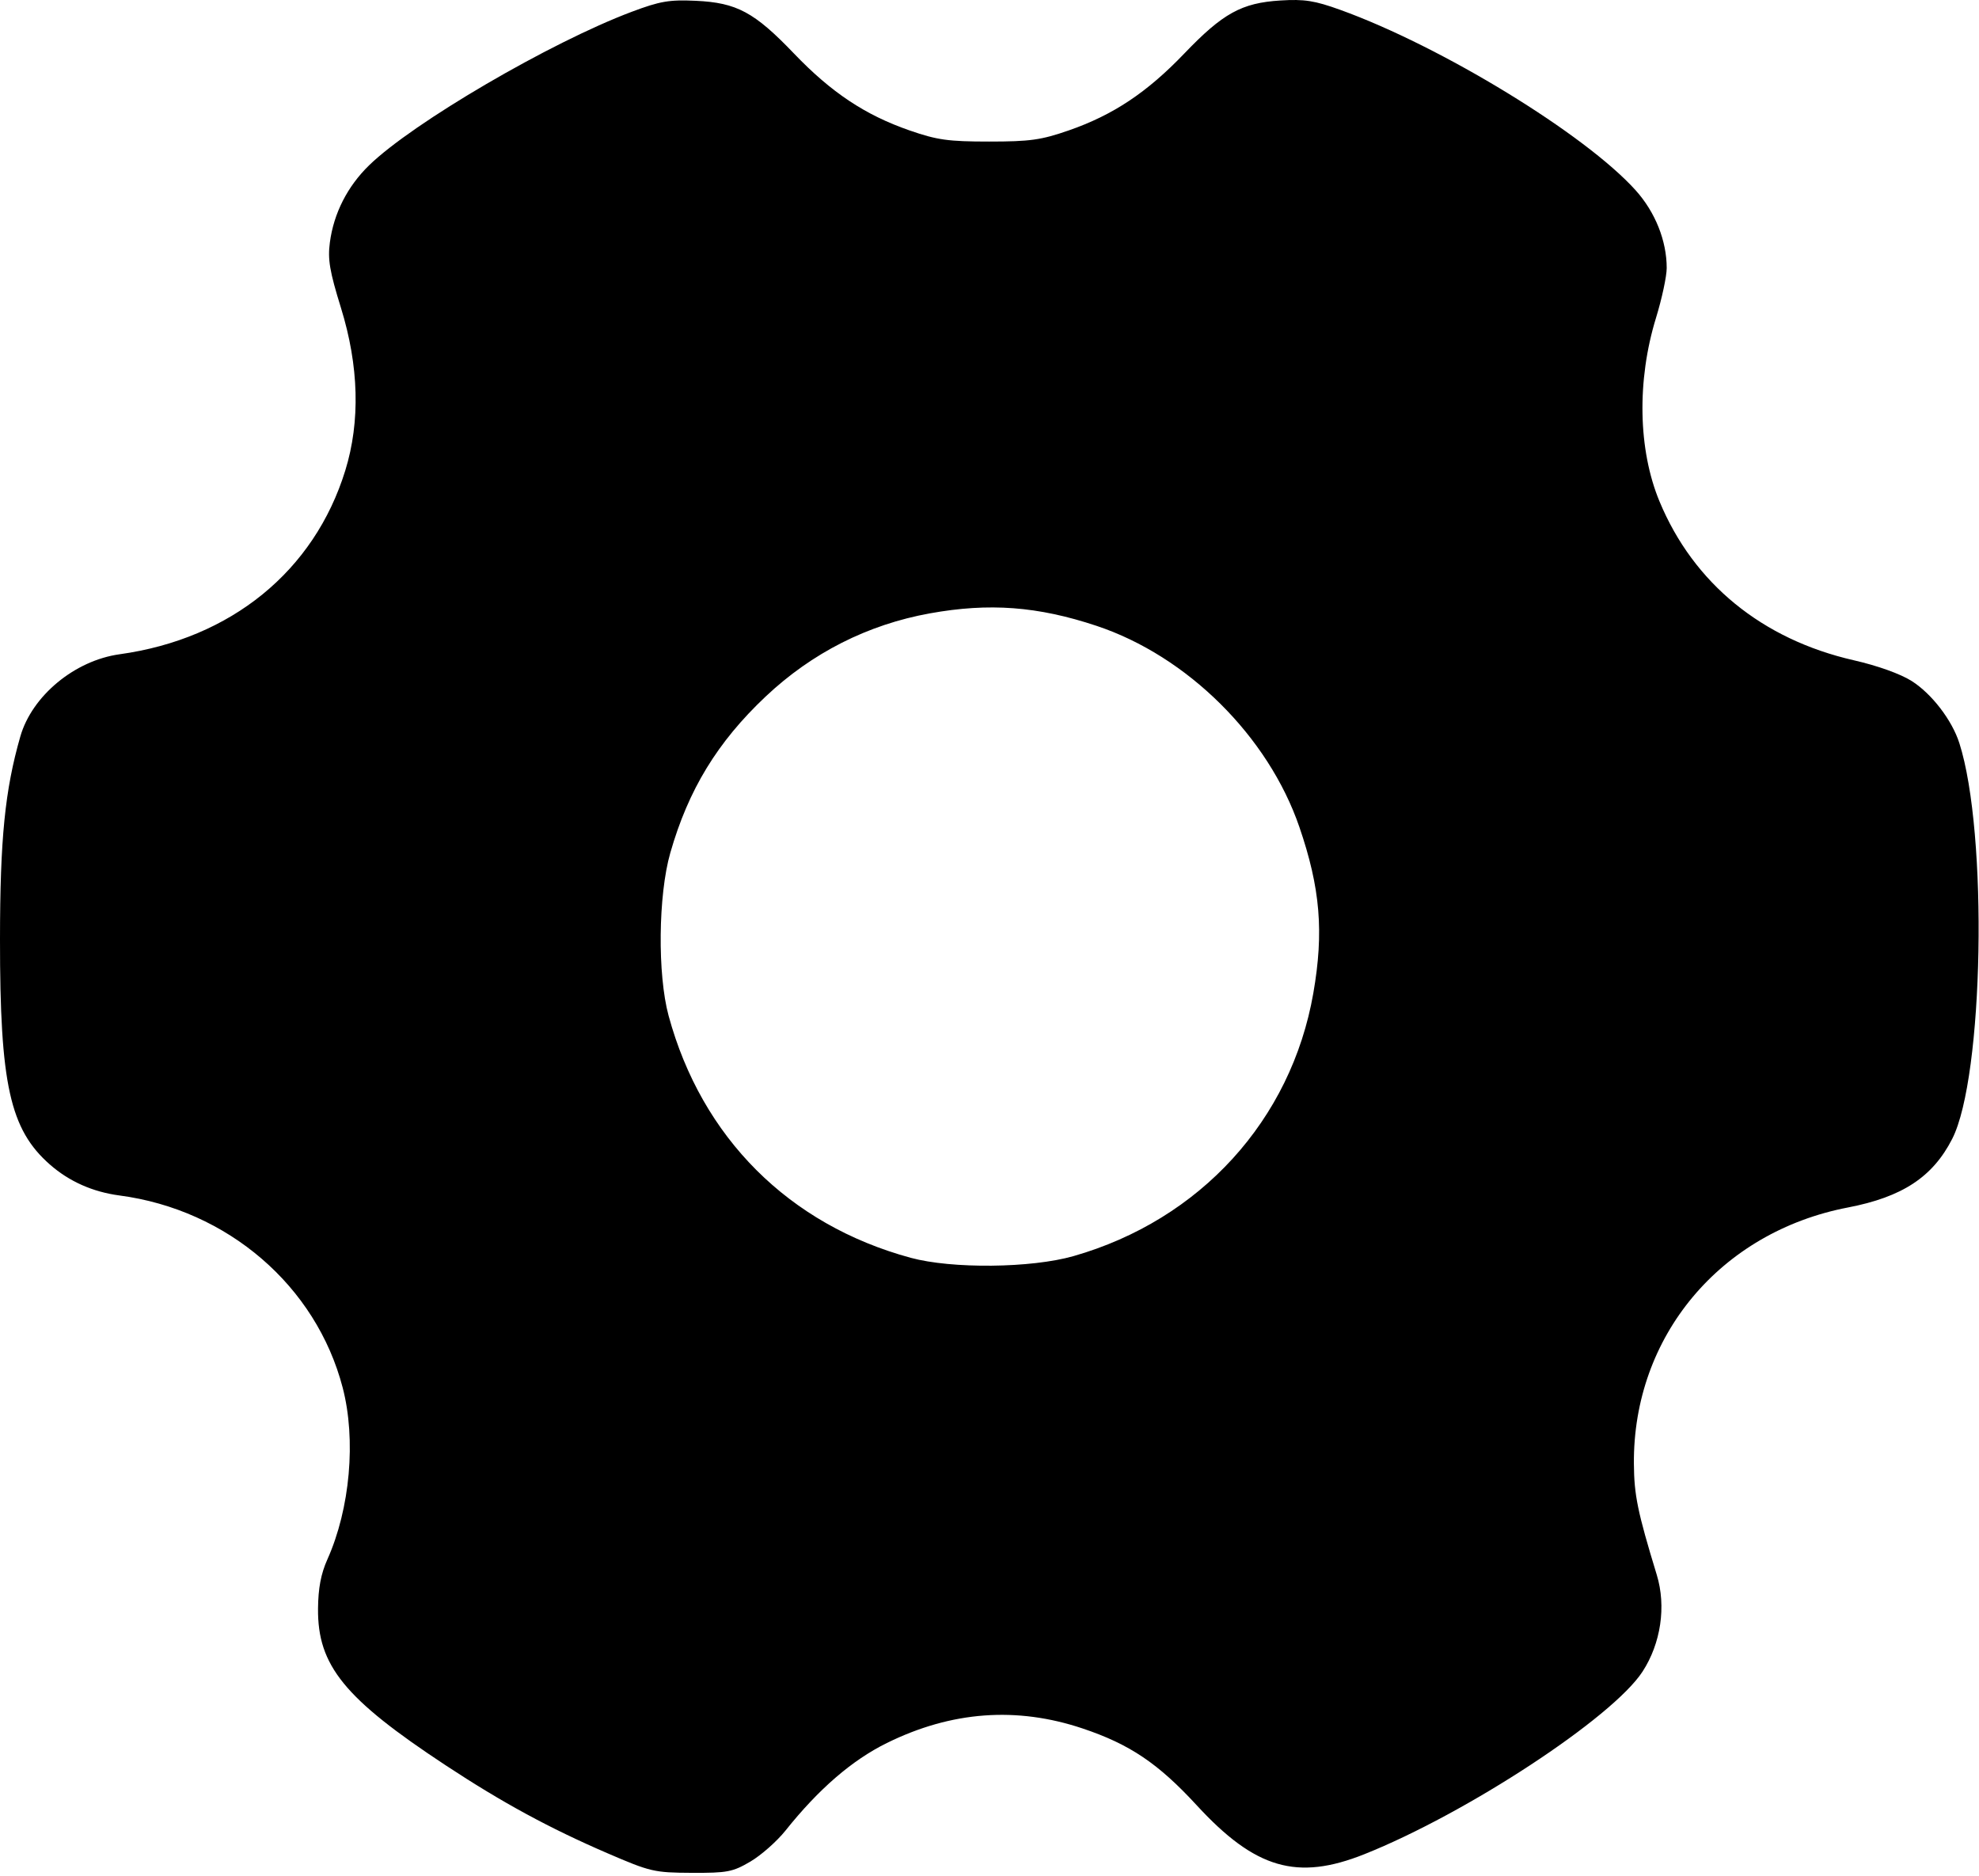 <svg width="479" height="454" viewBox="0 0 479 454" fill="none" xmlns="http://www.w3.org/2000/svg">
<path fill-rule="evenodd" clip-rule="evenodd" d="M152.912 2.851C133.219 10.247 99.932 29.704 89.339 40.012C84.093 45.117 80.778 51.631 79.844 58.669C79.296 62.799 79.779 65.647 82.531 74.536C86.876 88.568 87.234 102.015 83.578 113.87C76.071 138.215 55.923 154.625 28.943 158.369C18.063 159.878 7.737 168.436 4.915 178.283C1.196 191.256 0.015 203.056 0 227.37C-0.021 262.437 2.404 273.388 12.073 281.877C16.74 285.975 22.44 288.51 28.912 289.366C55.119 292.832 76.512 311.246 82.938 335.87C86.228 348.478 84.742 365.188 79.238 377.463C77.682 380.934 77.02 384.418 76.975 389.37C76.851 403.16 83.386 411.178 107.912 427.327C121.579 436.326 132.925 442.492 147.011 448.575C157.415 453.068 158.345 453.285 167.412 453.326C176.038 453.366 177.346 453.115 181.634 450.595C184.23 449.068 188.051 445.693 190.124 443.095C198.154 433.031 206.226 426.058 214.666 421.898C230.295 414.192 246.08 413.023 262.062 418.389C273.462 422.215 280.331 426.842 289.66 436.978C303.819 452.361 313.947 455.314 330.245 448.811C355.051 438.912 390.308 415.766 397.559 404.62C402.008 397.781 403.329 388.813 401.009 381.206C396.353 365.938 395.524 361.91 395.47 354.28C395.25 323.49 416.373 298.211 447.281 292.274C460.437 289.746 467.808 284.895 472.517 275.663C480.154 260.694 481.218 201.659 474.243 179.87C472.46 174.299 467.561 167.92 462.696 164.835C459.992 163.12 454.432 161.127 448.72 159.826C426.495 154.763 409.908 141.206 401.669 121.37C396.483 108.884 396.163 92.101 400.822 76.944C402.247 72.309 403.412 66.879 403.412 64.875C403.412 58.28 400.638 51.338 395.895 46.063C383.683 32.48 348.875 11.213 324.412 2.389C318.188 0.144 315.721 -0.243 309.912 0.118C300.522 0.702 295.976 3.212 286.634 12.969C277.624 22.378 269.413 27.843 258.69 31.565C251.99 33.891 249.319 34.265 239.412 34.265C229.505 34.265 226.834 33.891 220.134 31.565C209.411 27.843 201.2 22.378 192.19 12.969C182.591 2.943 178.323 0.65 168.412 0.193C162 -0.103 159.751 0.282 152.912 2.851ZM225.063 148.467C210.028 151.184 196.53 158.021 185.315 168.6C173.644 179.61 166.607 191.152 162.235 206.455C159.312 216.687 159.115 235.87 161.83 245.868C169.837 275.346 190.936 296.445 220.414 304.452C230.412 307.167 249.595 306.97 259.827 304.047C290.489 295.287 312.519 271.134 317.878 240.403C320.462 225.587 319.568 214.948 314.5 200.176C306.973 178.238 287.377 158.802 265.412 151.488C251.185 146.752 239.431 145.872 225.063 148.467Z" fill="black"/>
</svg>
